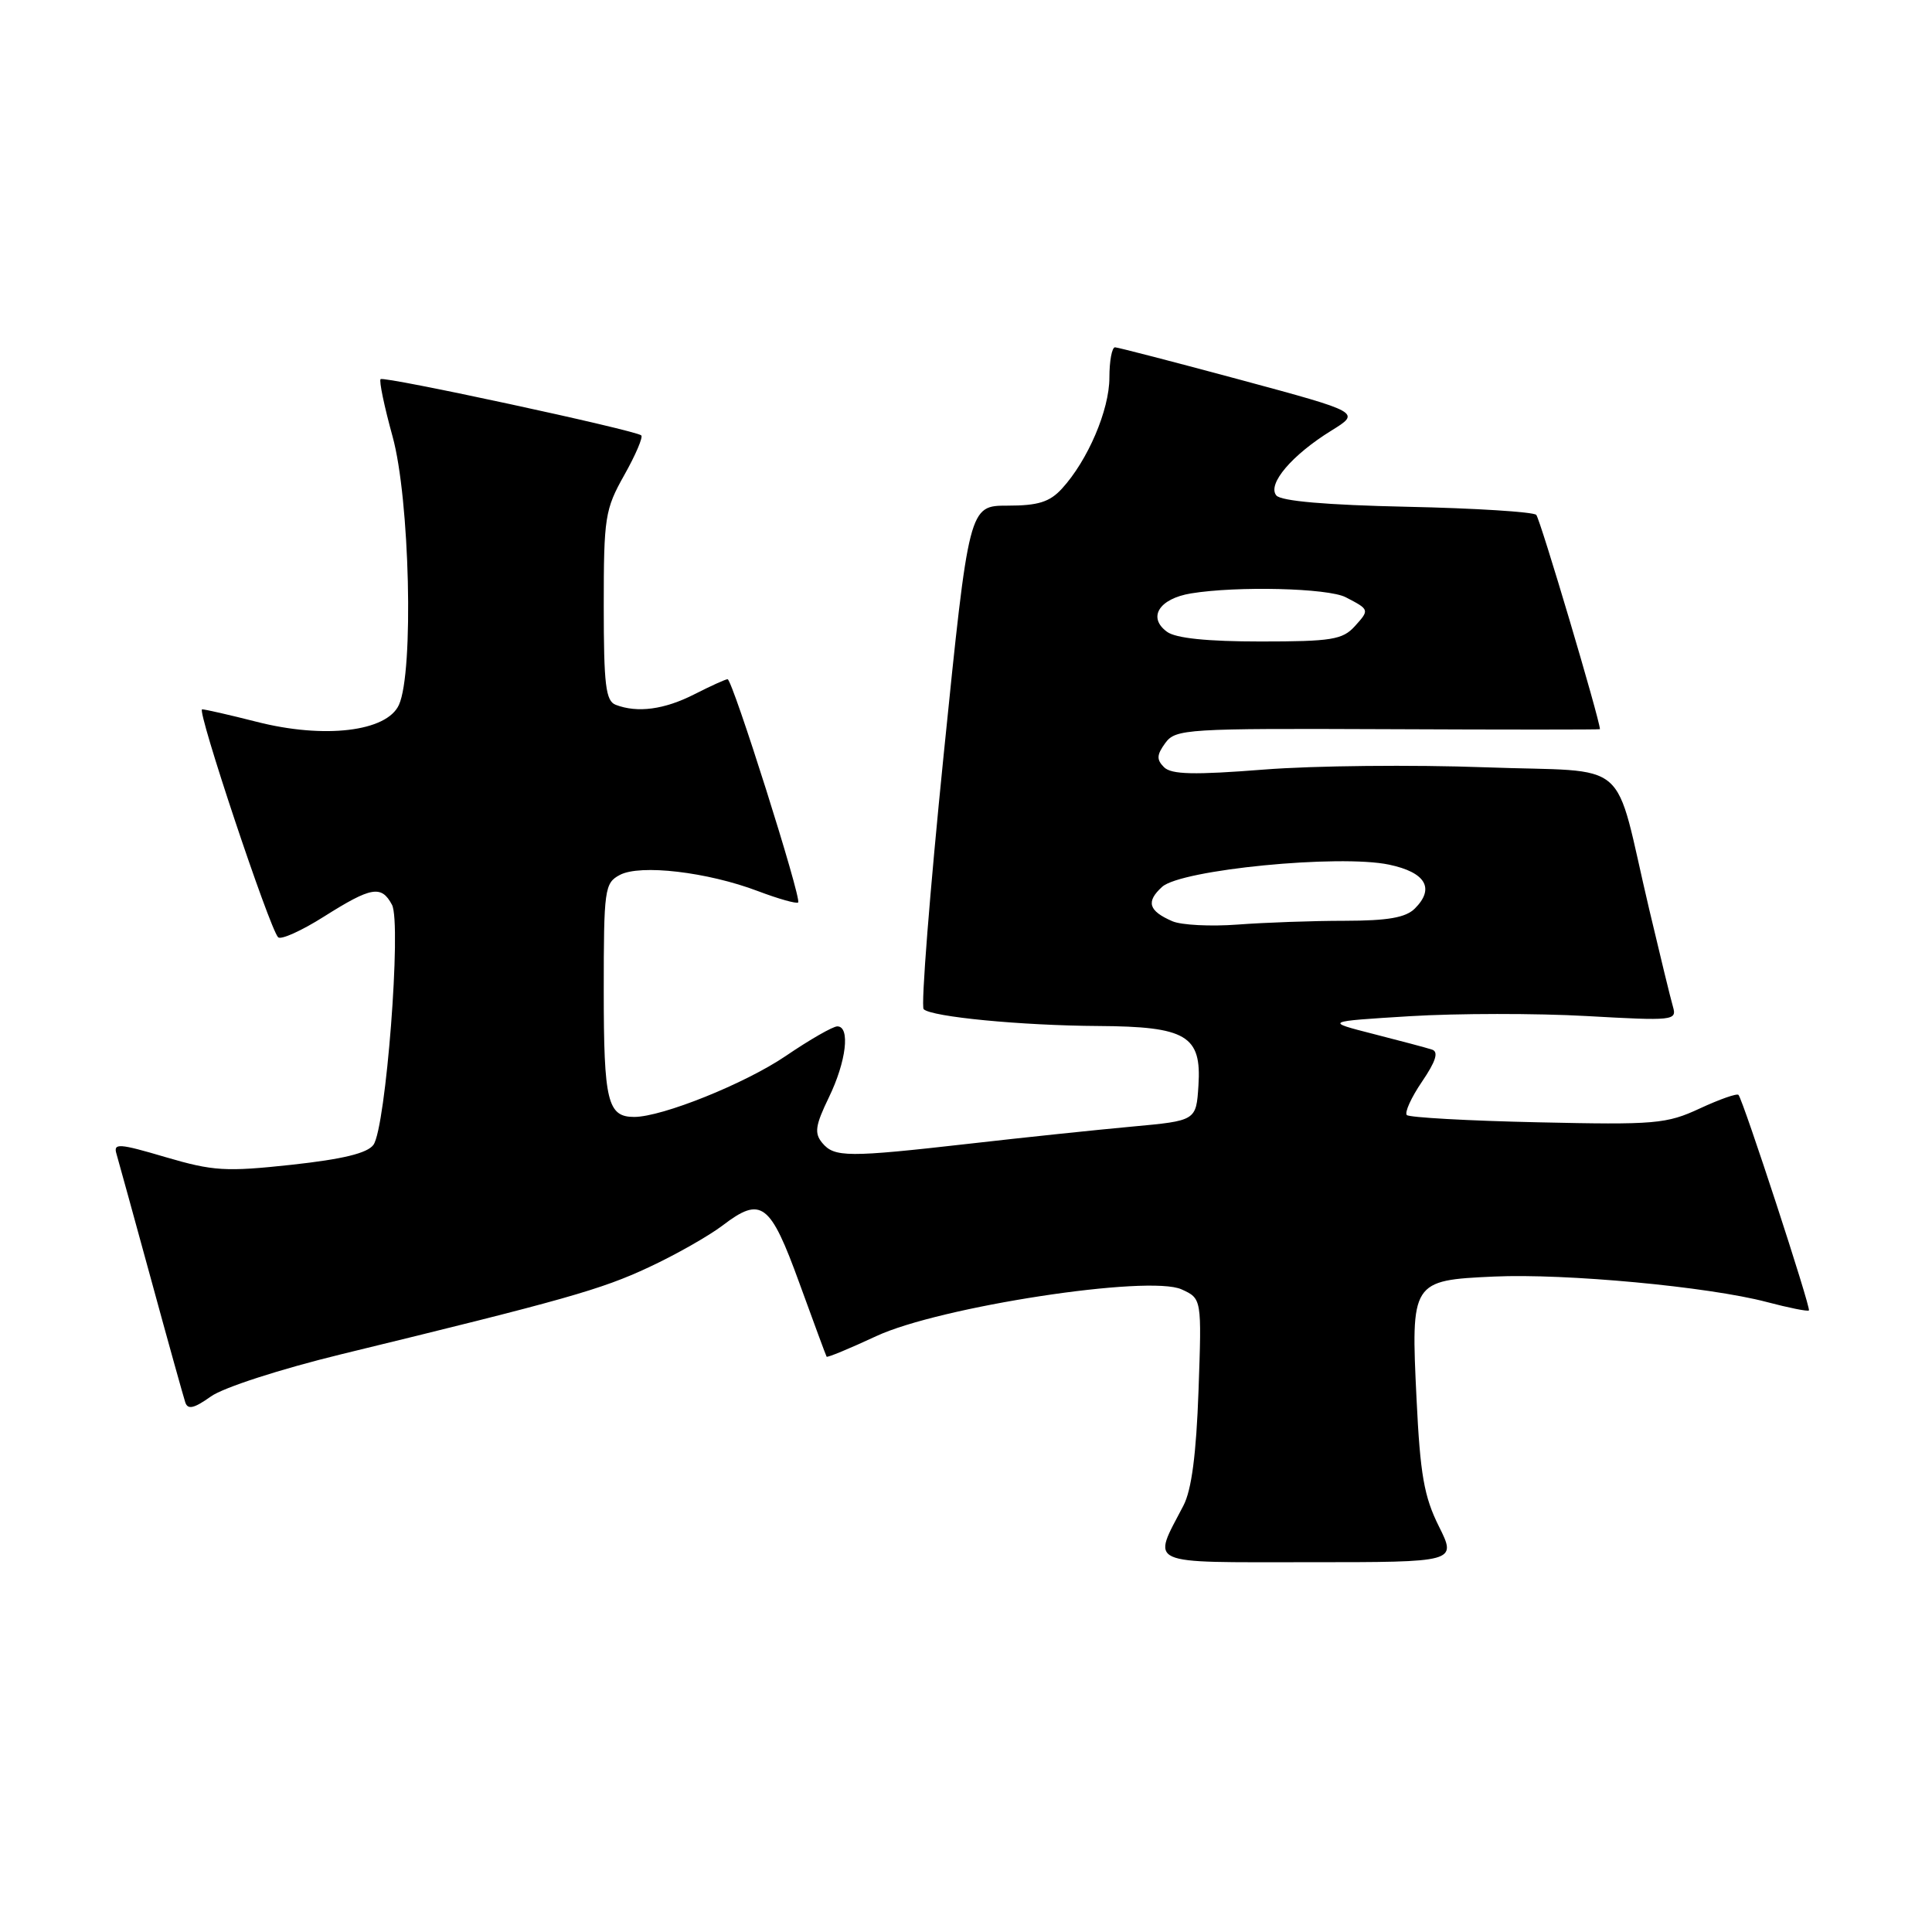 <?xml version="1.0" encoding="UTF-8" standalone="no"?>
<!DOCTYPE svg PUBLIC "-//W3C//DTD SVG 1.1//EN" "http://www.w3.org/Graphics/SVG/1.1/DTD/svg11.dtd" >
<svg xmlns="http://www.w3.org/2000/svg" xmlns:xlink="http://www.w3.org/1999/xlink" version="1.1" viewBox="0 0 256 256">
 <g >
 <path fill="currentColor"
d=" M 190.66 202.25 C 188.70 198.33 188.18 195.38 187.70 185.37 C 186.94 169.78 187.02 169.65 197.97 169.15 C 207.42 168.72 226.39 170.49 234.09 172.52 C 237.01 173.29 239.53 173.80 239.69 173.64 C 239.99 173.35 230.99 145.81 230.36 145.08 C 230.16 144.85 227.86 145.66 225.25 146.87 C 220.82 148.93 219.36 149.06 203.75 148.71 C 194.54 148.51 186.74 148.07 186.41 147.75 C 186.09 147.42 186.99 145.43 188.42 143.33 C 190.25 140.64 190.65 139.38 189.76 139.08 C 189.07 138.85 185.57 137.92 182.00 137.01 C 175.50 135.35 175.50 135.35 186.84 134.65 C 193.07 134.27 203.59 134.26 210.21 134.63 C 221.73 135.28 222.21 135.23 221.68 133.41 C 221.37 132.36 219.96 126.55 218.53 120.50 C 213.67 99.93 216.53 102.40 196.75 101.67 C 187.26 101.32 174.10 101.45 167.50 101.97 C 158.20 102.70 155.22 102.63 154.24 101.66 C 153.23 100.65 153.26 100.03 154.41 98.45 C 155.78 96.59 157.15 96.51 183.92 96.62 C 199.37 96.69 212.00 96.69 212.00 96.62 C 211.97 95.32 204.07 68.73 203.56 68.22 C 203.16 67.83 195.46 67.34 186.46 67.15 C 175.75 66.92 169.75 66.40 169.12 65.65 C 167.89 64.16 171.18 60.29 176.41 57.06 C 180.32 54.64 180.32 54.64 164.41 50.34 C 155.66 47.98 148.16 46.04 147.75 46.02 C 147.34 46.01 147.00 47.82 147.00 50.04 C 147.00 54.32 144.14 61.01 140.71 64.75 C 139.09 66.52 137.56 67.00 133.52 67.00 C 128.39 67.00 128.39 67.00 125.04 100.02 C 123.20 118.18 122.01 133.34 122.39 133.72 C 123.41 134.74 135.31 135.89 145.53 135.95 C 157.21 136.02 159.23 137.22 158.80 143.84 C 158.50 148.50 158.50 148.50 150.00 149.28 C 145.32 149.71 135.65 150.72 128.50 151.54 C 112.30 153.38 110.56 153.37 108.95 151.44 C 107.88 150.15 108.03 149.13 109.83 145.41 C 112.14 140.66 112.69 136.00 110.95 136.00 C 110.36 136.00 107.29 137.76 104.12 139.92 C 98.73 143.58 87.74 148.00 84.03 148.00 C 80.50 148.00 80.00 145.92 80.00 131.34 C 80.00 117.82 80.11 117.01 82.12 115.94 C 84.82 114.49 93.75 115.54 100.44 118.08 C 103.16 119.11 105.55 119.78 105.76 119.58 C 106.25 119.09 97.05 90.00 96.41 90.00 C 96.14 90.00 94.16 90.90 92.00 92.00 C 88.03 94.02 84.47 94.50 81.58 93.39 C 80.26 92.88 80.00 90.76 80.00 80.29 C 80.00 68.54 80.16 67.50 82.72 62.95 C 84.22 60.29 85.23 57.92 84.97 57.69 C 84.19 57.00 50.86 49.81 50.43 50.24 C 50.21 50.46 50.92 53.86 52.01 57.81 C 54.30 66.06 54.85 89.04 52.86 93.40 C 51.25 96.95 42.96 97.93 34.00 95.64 C 30.42 94.73 27.18 93.99 26.78 93.99 C 26.03 94.00 35.69 122.96 36.85 124.19 C 37.21 124.57 39.95 123.34 42.95 121.44 C 49.21 117.49 50.54 117.26 51.94 119.89 C 53.23 122.30 51.13 149.44 49.48 151.70 C 48.67 152.81 45.41 153.60 38.63 154.34 C 29.91 155.28 28.26 155.18 21.95 153.33 C 15.76 151.50 15.00 151.45 15.43 152.88 C 15.69 153.77 17.75 161.25 20.01 169.50 C 22.26 177.75 24.31 185.09 24.55 185.82 C 24.88 186.82 25.71 186.63 27.94 185.04 C 29.61 183.85 37.14 181.42 45.20 179.45 C 74.91 172.22 79.67 170.87 85.97 167.92 C 89.54 166.26 93.93 163.76 95.75 162.38 C 100.87 158.47 102.05 159.35 105.92 170.01 C 107.82 175.23 109.44 179.62 109.53 179.77 C 109.63 179.91 112.58 178.69 116.10 177.05 C 124.47 173.14 152.26 168.88 156.57 170.85 C 159.24 172.07 159.24 172.07 158.81 184.28 C 158.51 192.68 157.89 197.44 156.81 199.50 C 152.65 207.51 151.51 207.00 173.45 207.00 C 193.03 207.00 193.03 207.00 190.66 202.25 Z  M 155.35 122.07 C 152.18 120.70 151.82 119.48 153.99 117.51 C 156.51 115.23 177.47 113.18 184.06 114.57 C 188.91 115.59 190.15 117.71 187.48 120.38 C 186.27 121.59 183.92 122.00 178.18 122.01 C 173.96 122.01 167.57 122.24 164.00 122.51 C 160.43 122.78 156.53 122.58 155.35 122.07 Z  M 154.64 83.72 C 152.03 81.82 153.58 79.33 157.81 78.63 C 163.90 77.63 175.98 77.92 178.32 79.14 C 181.48 80.78 181.49 80.80 179.51 82.99 C 177.90 84.76 176.43 85.00 167.04 85.00 C 159.97 85.00 155.79 84.57 154.64 83.72 Z "/>
</g>
</svg>